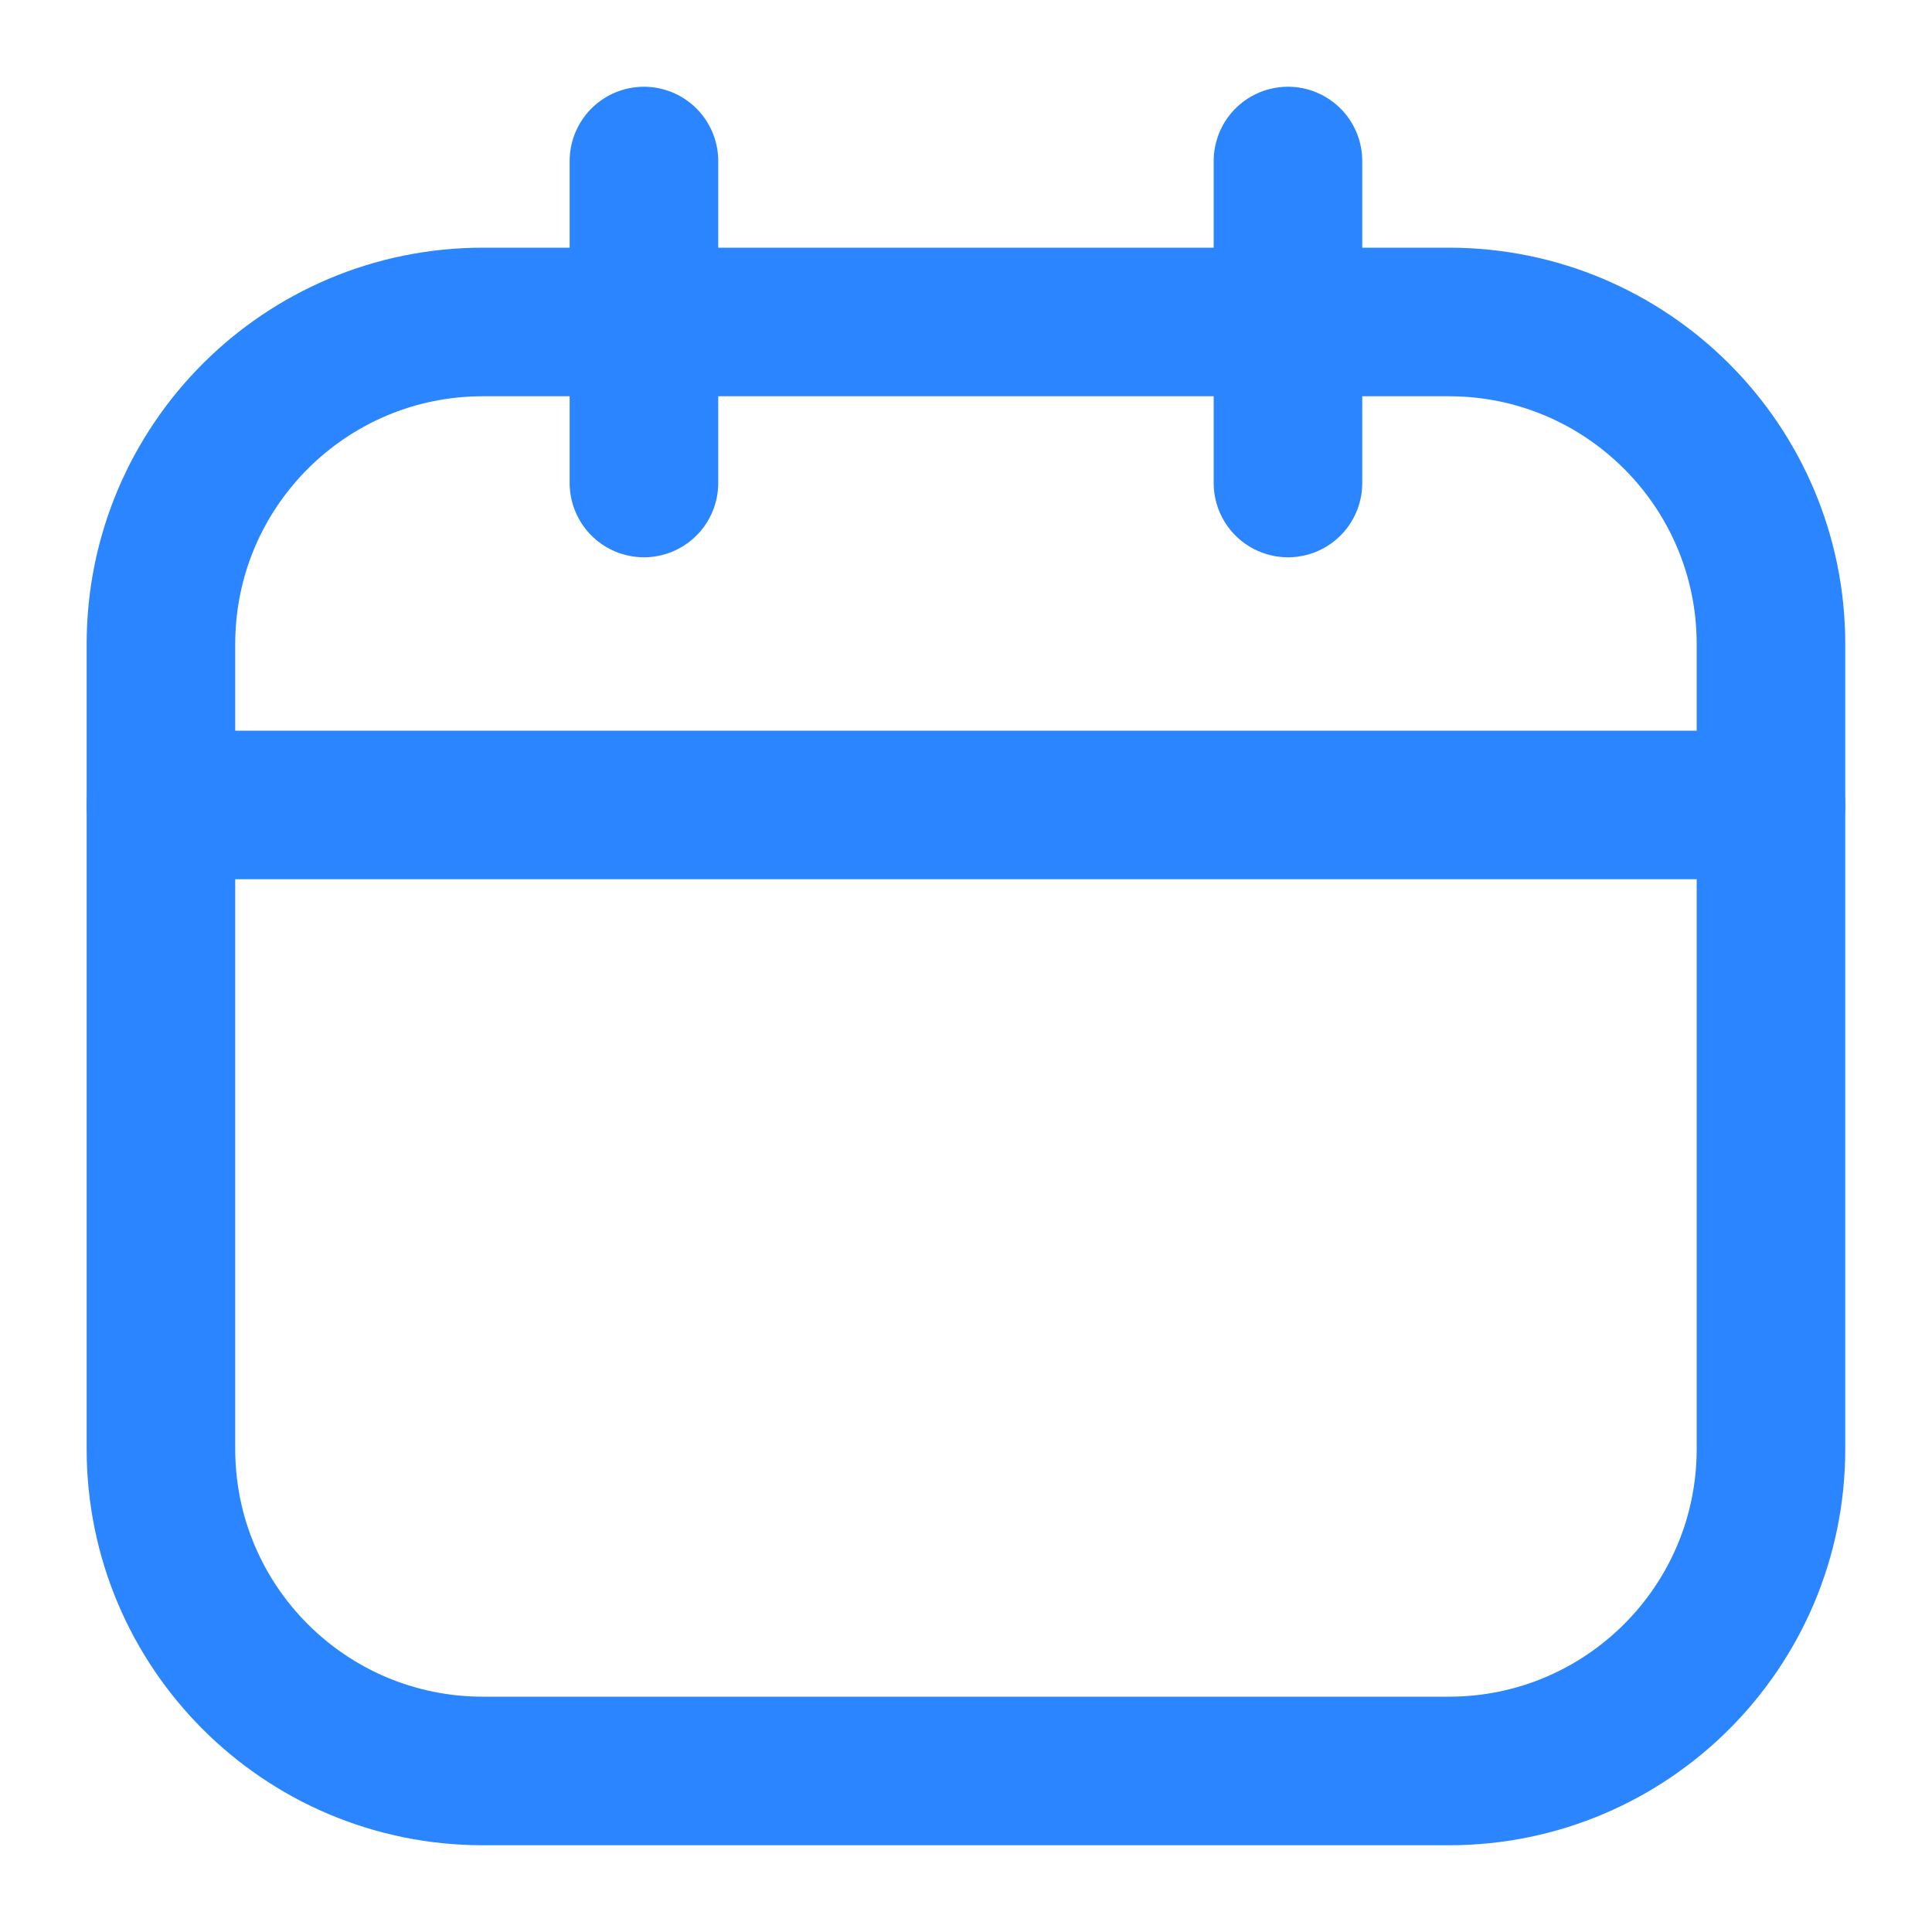 <svg width="20" height="20" viewBox="0 0 20 20" fill="none" xmlns="http://www.w3.org/2000/svg">
<g clip-path="url(#clip0_826_7913)">
<path d="M14.999 3.333H4.999C3.158 3.333 1.666 4.826 1.666 6.667V15C1.666 16.841 3.158 18.333 4.999 18.333H14.999C16.84 18.333 18.333 16.841 18.333 15V6.667C18.333 4.826 16.84 3.333 14.999 3.333Z" stroke="#2A85FF" stroke-width="1.538" stroke-linecap="round" stroke-linejoin="round"/>
<path d="M6.666 1.667V5M13.333 1.667V5M1.666 8.333H18.333" stroke="#2A85FF" stroke-width="1.538" stroke-linecap="round" stroke-linejoin="round"/>
</g>
<defs>
<clipPath id="clip0_826_7913">
<rect width="20" height="20" fill="white"/>
</clipPath>
</defs>
</svg>
